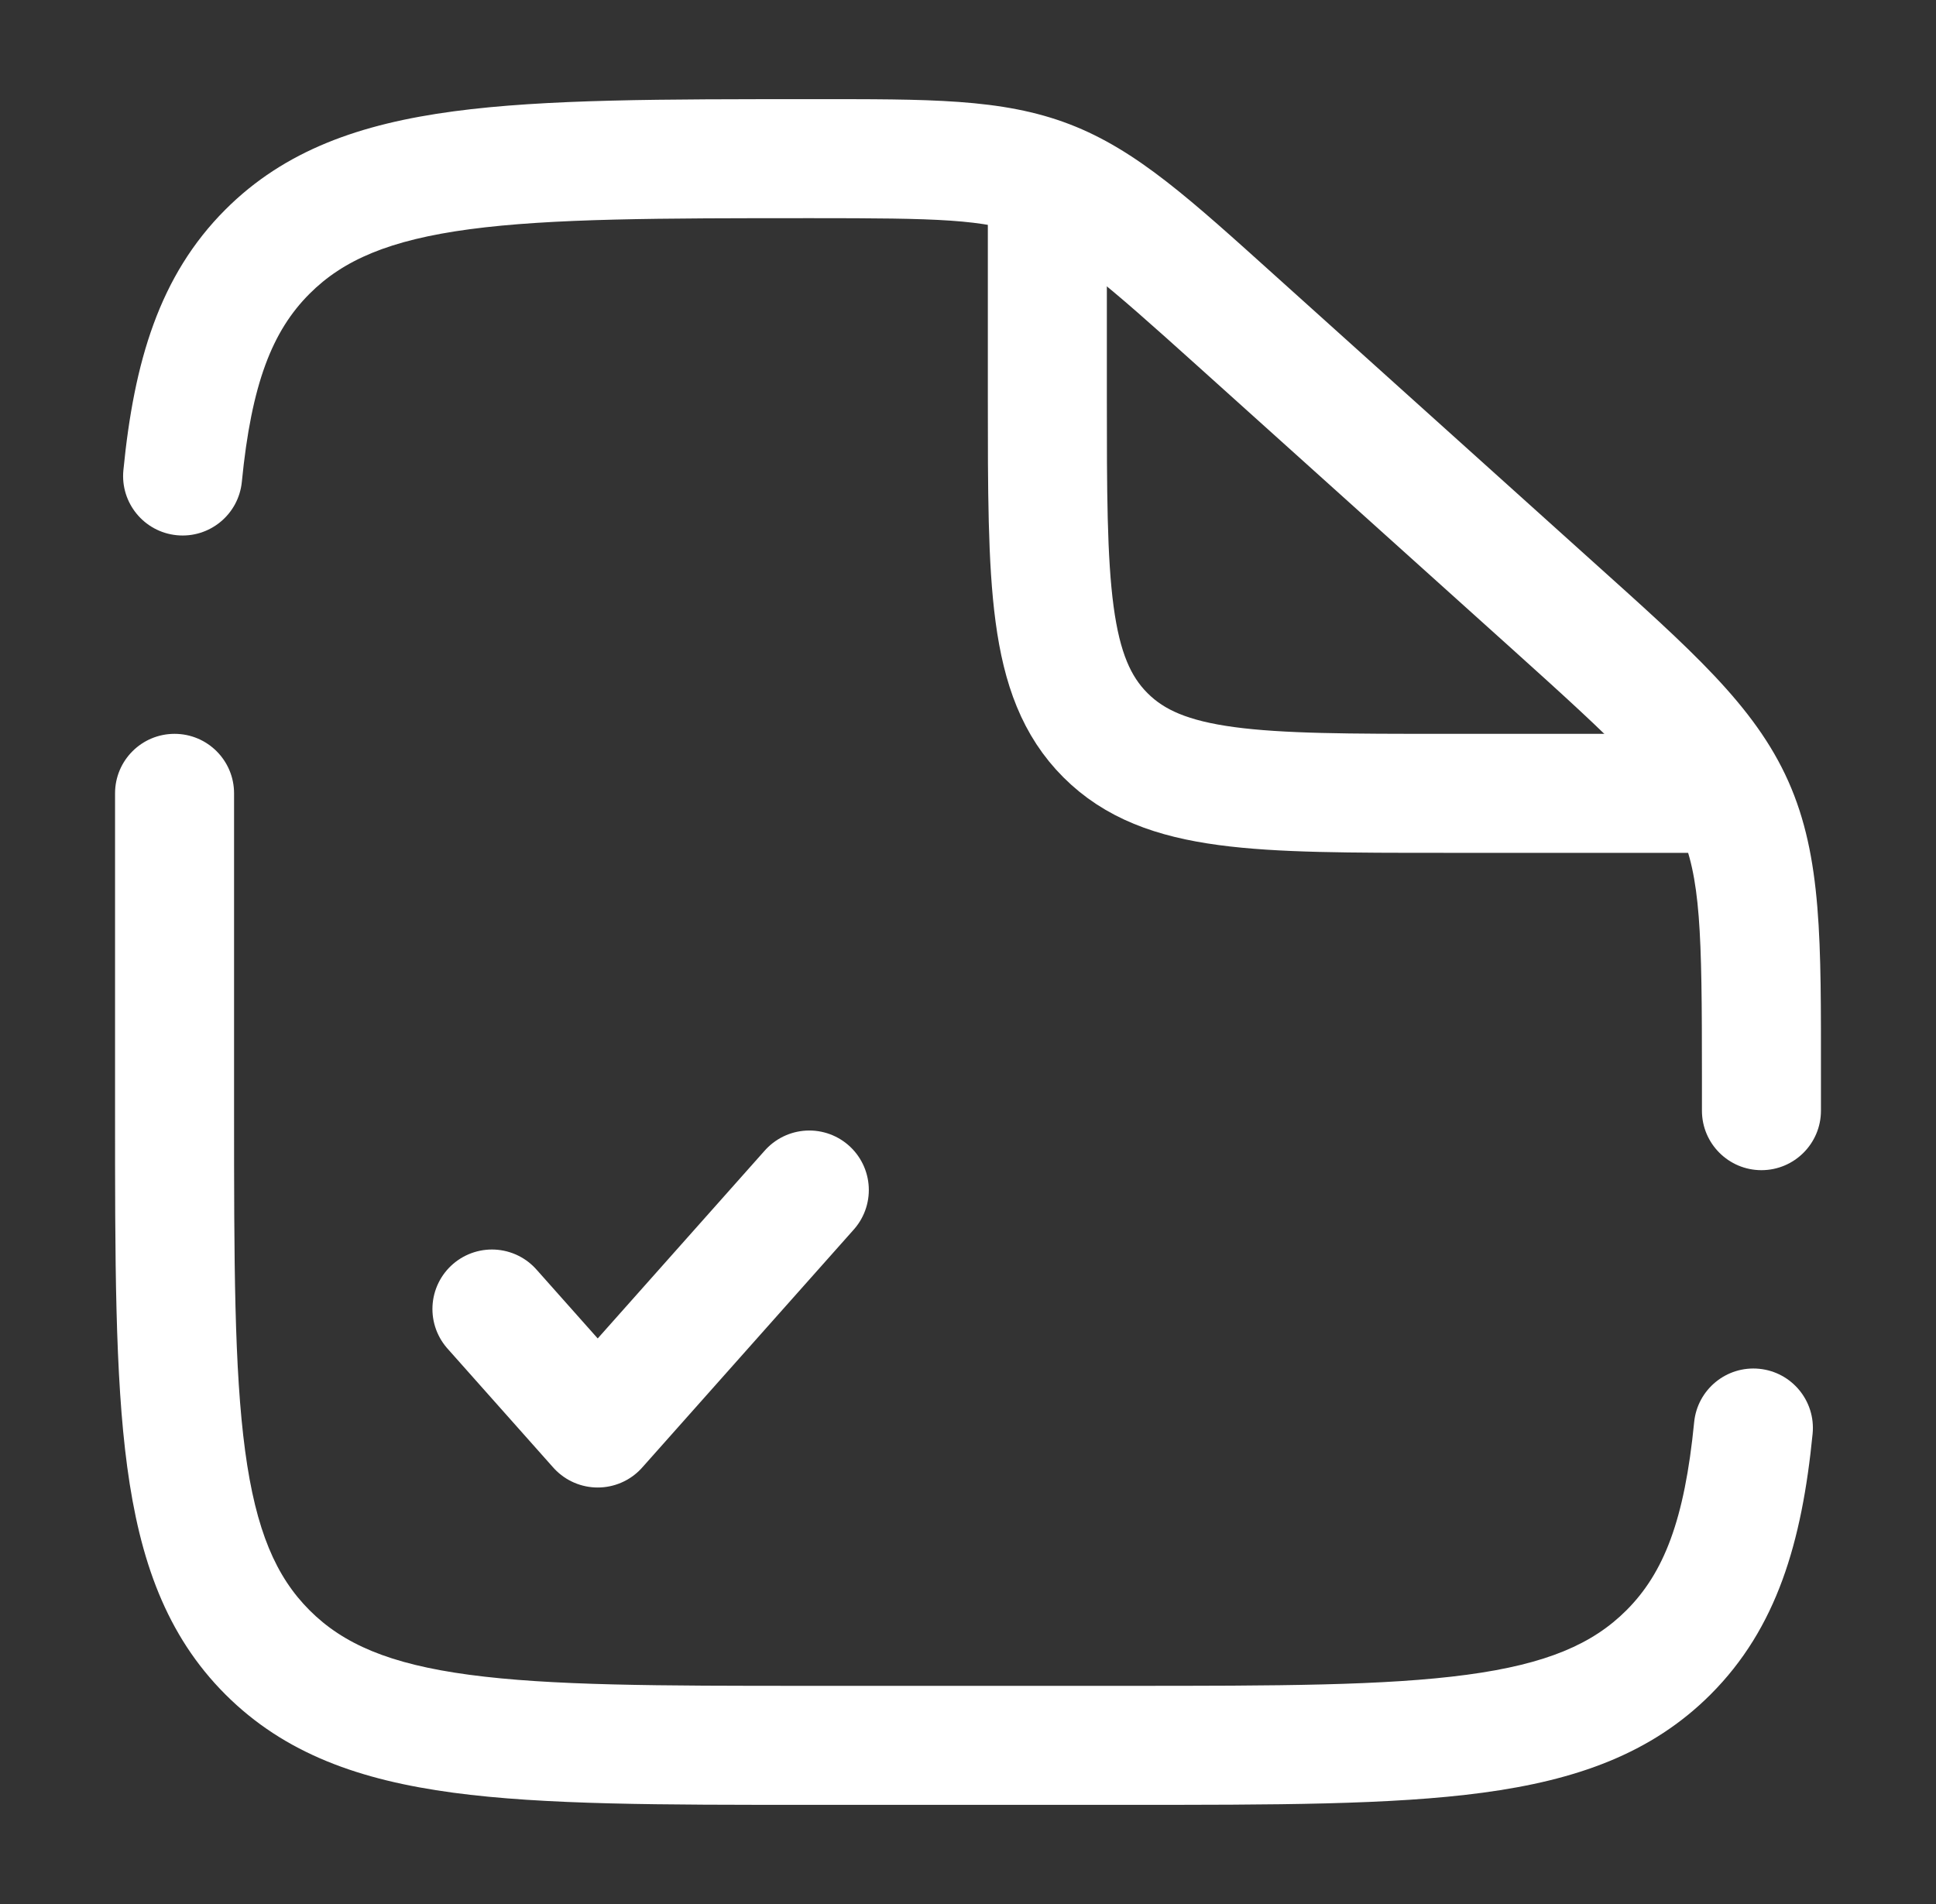 <svg width="61" height="60" viewBox="0 0 61 60" fill="none" xmlns="http://www.w3.org/2000/svg">
<rect x="0" y="0" width="61" height="60" fill="#333333" stroke="none"/>
<path d="M33 6.25V12.5C33 18.392 33 21.339 34.831 23.169C36.661 25 39.608 25 45.5 25H55.5" stroke="white" stroke-width="3.75"/>
<path d="M15.5 41.25L18.833 45L25.5 37.5" stroke="white" stroke-width="3.75" stroke-linecap="round" stroke-linejoin="round"/>
<path d="M7.375 25C7.375 23.964 6.536 23.125 5.5 23.125C4.464 23.125 3.625 23.964 3.625 25H7.375ZM53.625 35C53.625 36.035 54.465 36.875 55.5 36.875C56.535 36.875 57.375 36.035 57.375 35H53.625ZM3.888 14.816C3.786 15.847 4.54 16.765 5.57 16.866C6.601 16.967 7.518 16.214 7.62 15.183L3.888 14.816ZM57.112 45.183C57.214 44.153 56.46 43.235 55.43 43.134C54.399 43.033 53.482 43.786 53.38 44.816L57.112 45.183ZM35.5 53.125H25.5V56.875H35.5V53.125ZM7.375 35V25H3.625V35H7.375ZM53.625 33.907V35H57.375V33.907H53.625ZM37.728 11.528L47.625 20.435L50.133 17.648L40.237 8.74L37.728 11.528ZM57.375 33.907C57.375 29.686 57.413 27.014 56.348 24.622L52.922 26.148C53.587 27.641 53.625 29.355 53.625 33.907H57.375ZM47.625 20.435C51.008 23.48 52.257 24.655 52.922 26.148L56.348 24.622C55.283 22.231 53.271 20.471 50.133 17.648L47.625 20.435ZM25.575 6.875C29.529 6.875 31.021 6.904 32.351 7.414L33.695 3.913C31.565 3.096 29.245 3.125 25.575 3.125V6.875ZM40.237 8.74C37.522 6.297 35.824 4.73 33.695 3.913L32.351 7.414C33.682 7.925 34.804 8.896 37.728 11.528L40.237 8.74ZM25.5 53.125C20.733 53.125 17.346 53.121 14.777 52.775C12.262 52.437 10.813 51.803 9.755 50.745L7.103 53.397C8.974 55.268 11.346 56.098 14.277 56.492C17.155 56.879 20.839 56.875 25.5 56.875V53.125ZM3.625 35C3.625 39.661 3.621 43.345 4.008 46.222C4.402 49.153 5.232 51.526 7.103 53.397L9.755 50.745C8.697 49.687 8.063 48.238 7.724 45.723C7.379 43.154 7.375 39.767 7.375 35H3.625ZM35.5 56.875C40.161 56.875 43.846 56.879 46.722 56.492C49.654 56.098 52.026 55.268 53.897 53.397L51.245 50.745C50.187 51.803 48.738 52.437 46.223 52.775C43.654 53.121 40.267 53.125 35.5 53.125V56.875ZM25.575 3.125C20.889 3.125 17.186 3.121 14.297 3.508C11.356 3.901 8.975 4.731 7.103 6.603L9.755 9.255C10.811 8.198 12.265 7.563 14.795 7.224C17.377 6.879 20.783 6.875 25.575 6.875V3.125ZM7.62 15.183C7.923 12.098 8.576 10.433 9.755 9.255L7.103 6.603C5.016 8.69 4.224 11.402 3.888 14.816L7.62 15.183ZM53.38 44.816C53.077 47.902 52.424 49.566 51.245 50.745L53.897 53.397C55.984 51.309 56.776 48.598 57.112 45.183L53.38 44.816Z" fill="white"/>
</svg>
